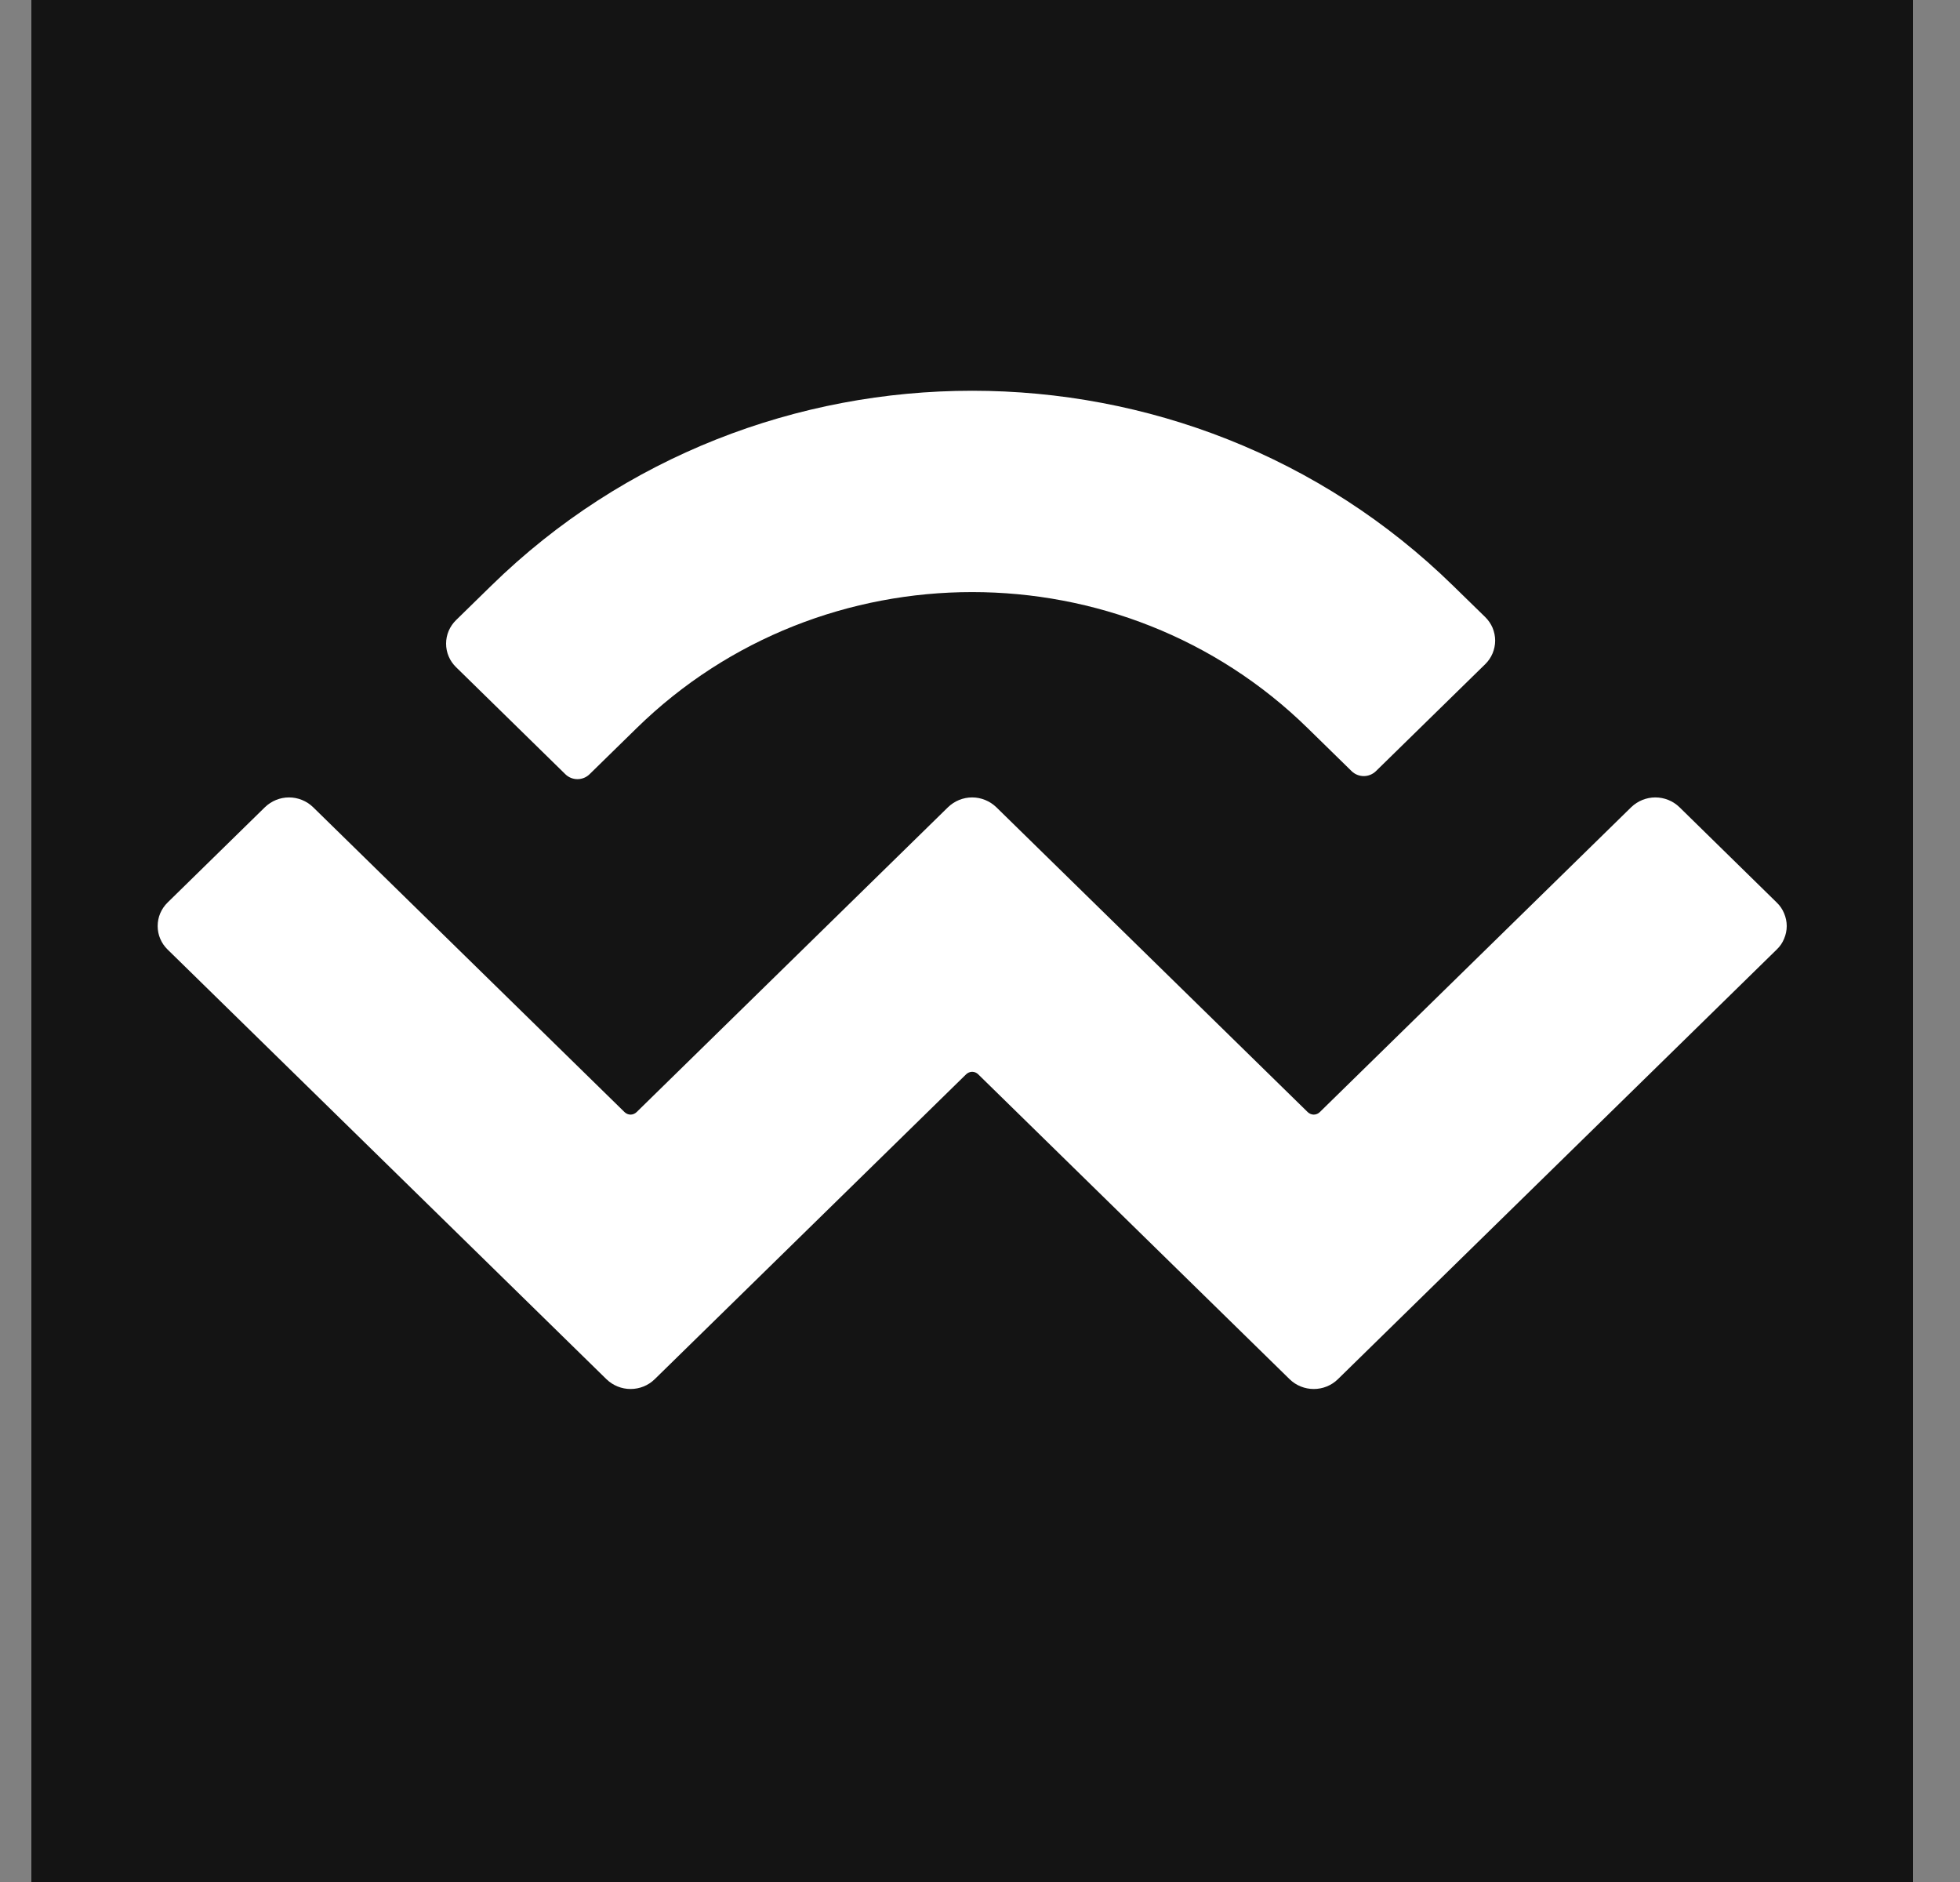 <svg width="25" height="24" viewBox="0 0 25 24" fill="none" xmlns="http://www.w3.org/2000/svg">
<rect x="0" y="0" width="25" height="24" fill="#808080" stroke="none"/>
<rect width="24" height="24" transform="translate(0.4)" fill="#141414"/>
<path d="M6.265 7.47C9.653 4.154 15.147 4.154 18.535 7.47L18.944 7.869C18.984 7.908 19.016 7.955 19.038 8.006C19.059 8.058 19.071 8.113 19.071 8.169C19.071 8.225 19.059 8.281 19.038 8.332C19.016 8.384 18.984 8.431 18.944 8.47L17.549 9.835C17.507 9.875 17.452 9.897 17.395 9.897C17.338 9.897 17.283 9.875 17.241 9.835L16.68 9.286C14.317 6.972 10.484 6.972 8.12 9.286L7.519 9.874C7.478 9.914 7.423 9.936 7.365 9.936C7.308 9.936 7.253 9.914 7.212 9.874L5.817 8.508C5.777 8.469 5.745 8.423 5.723 8.371C5.701 8.32 5.69 8.264 5.69 8.208C5.69 8.152 5.701 8.097 5.723 8.045C5.745 7.994 5.777 7.947 5.817 7.908L6.265 7.47ZM21.421 10.293L22.662 11.509C22.703 11.548 22.735 11.595 22.756 11.646C22.778 11.698 22.79 11.753 22.79 11.809C22.79 11.865 22.778 11.921 22.756 11.972C22.735 12.024 22.703 12.07 22.662 12.109L17.064 17.589C16.982 17.669 16.872 17.713 16.757 17.713C16.643 17.713 16.532 17.669 16.45 17.589L12.477 13.7C12.457 13.68 12.429 13.668 12.4 13.668C12.372 13.668 12.344 13.68 12.323 13.7L8.35 17.589C8.268 17.669 8.158 17.713 8.043 17.713C7.929 17.713 7.819 17.669 7.736 17.589L2.138 12.109C2.098 12.07 2.066 12.024 2.044 11.972C2.022 11.921 2.011 11.865 2.011 11.809C2.011 11.753 2.022 11.698 2.044 11.646C2.066 11.595 2.098 11.548 2.138 11.509L3.38 10.293C3.462 10.214 3.572 10.169 3.686 10.169C3.801 10.169 3.911 10.214 3.993 10.293L7.966 14.182C7.987 14.202 8.014 14.214 8.043 14.214C8.072 14.214 8.099 14.202 8.12 14.182L12.093 10.293C12.175 10.214 12.285 10.169 12.4 10.169C12.514 10.169 12.624 10.214 12.707 10.293L16.68 14.182C16.701 14.202 16.729 14.214 16.757 14.214C16.786 14.214 16.814 14.202 16.834 14.182L20.807 10.293C20.889 10.214 21 10.169 21.114 10.169C21.229 10.169 21.339 10.214 21.421 10.293Z" fill="white"/>
</svg>
